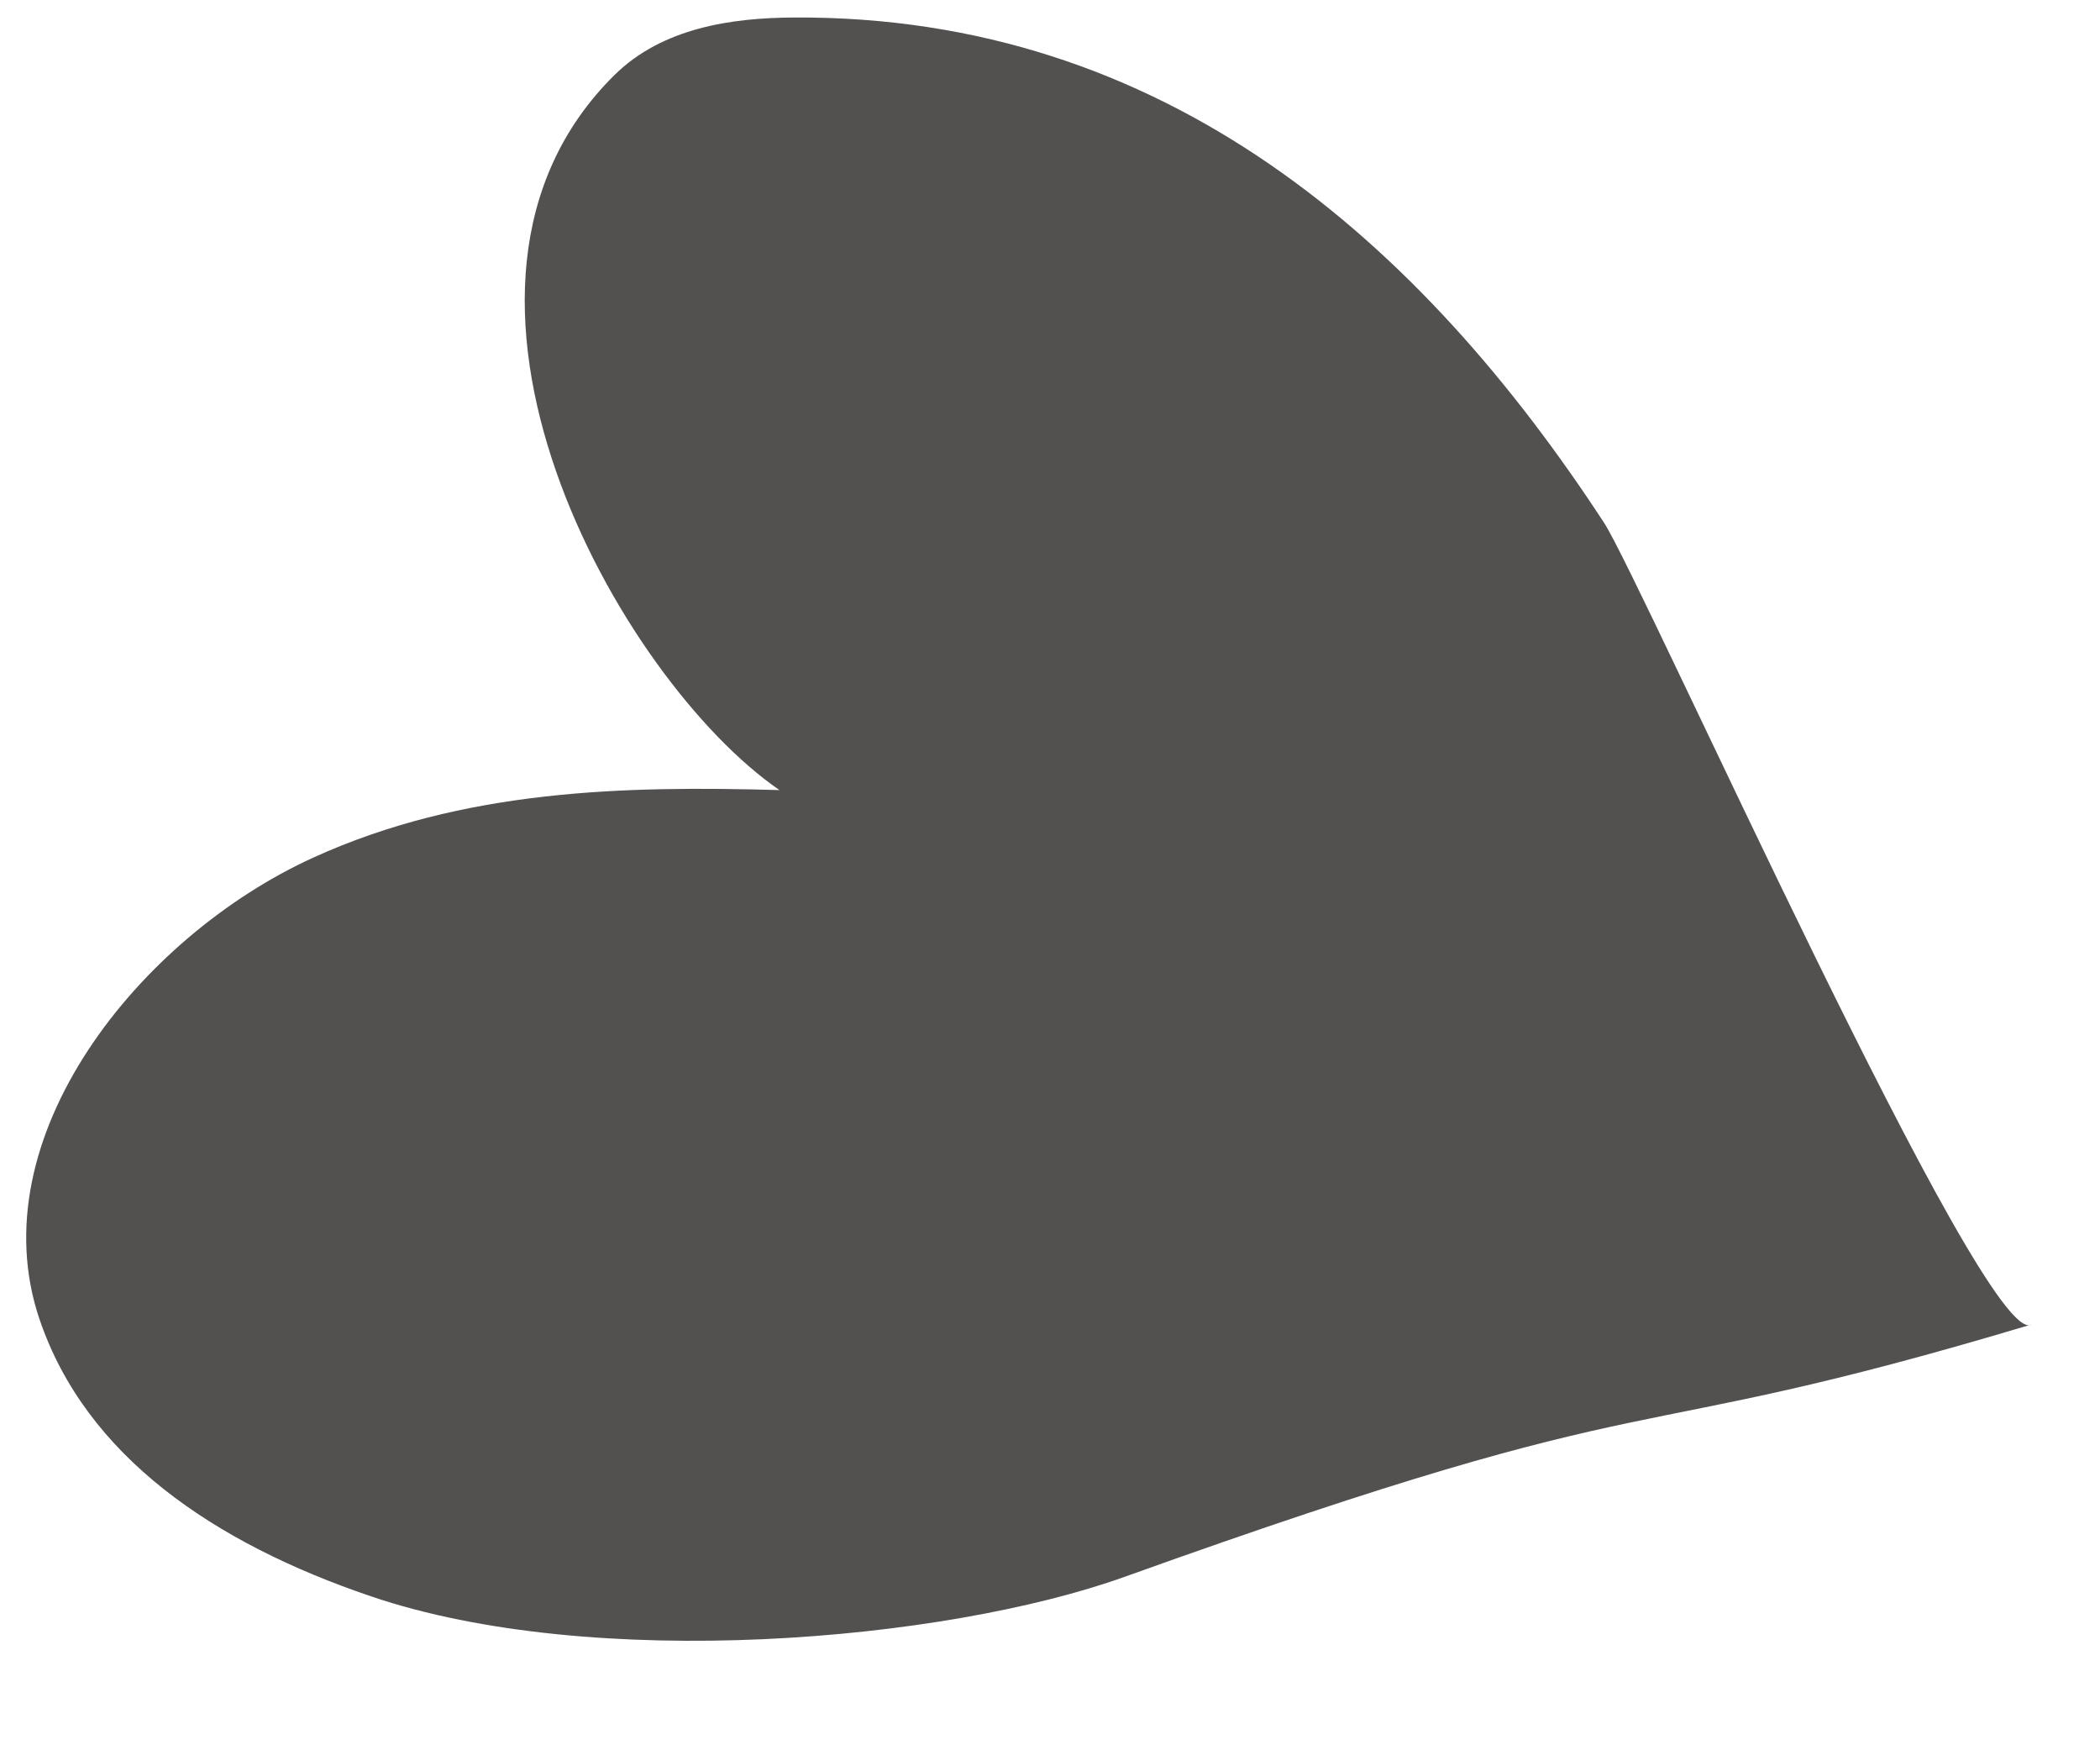 <svg width="18" height="15" viewBox="0 0 18 15" fill="none" xmlns="http://www.w3.org/2000/svg">
<path d="M3.178 13.68C1.836 13.225 0.737 12.48 0.339 11.307C-0.188 9.754 1.192 8.029 2.687 7.349C3.973 6.763 5.359 6.734 6.681 6.771C5.305 5.825 3.419 2.466 5.268 0.642C5.679 0.237 6.274 0.153 6.803 0.15C9.991 0.131 12.181 2.08 13.749 4.48C14.074 4.979 17.02 11.594 17.412 11.351C13.732 12.454 14.49 11.773 9.641 13.513C8.091 14.069 5.083 14.328 3.178 13.68Z" fill="#535050"/>
</svg>
